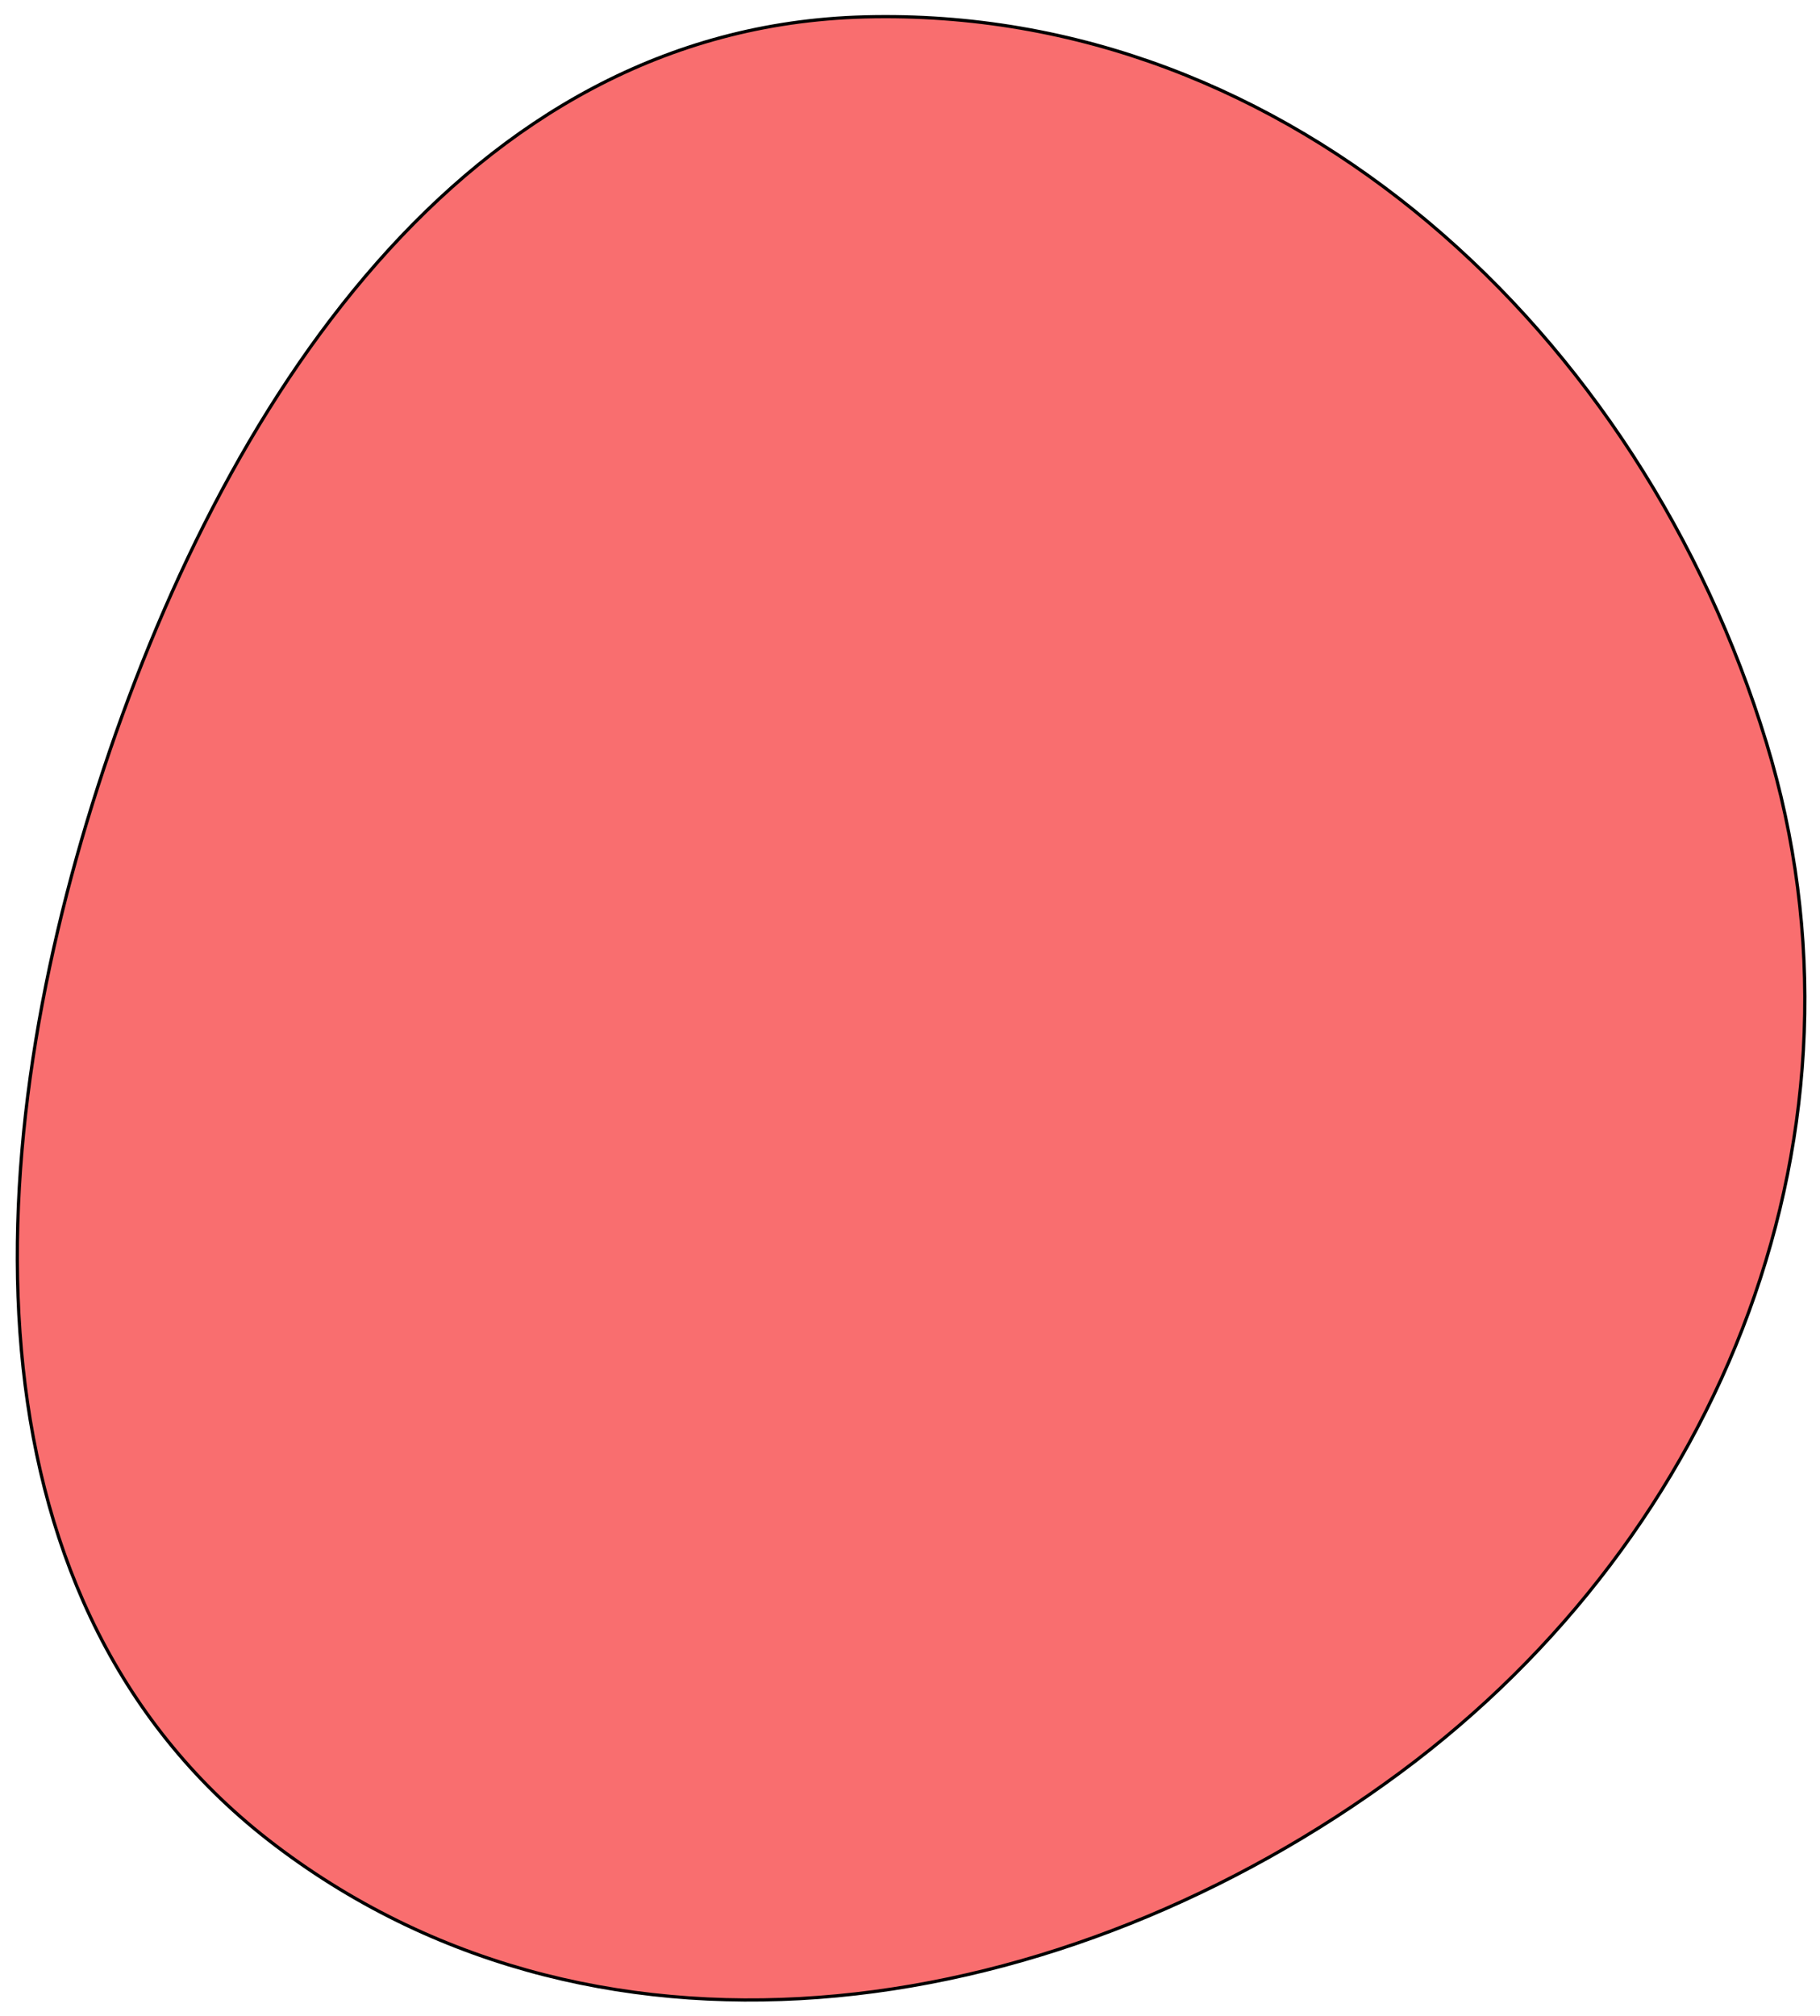 <svg width="560" height="620" viewBox="0 0 560 620" fill="none" xmlns="http://www.w3.org/2000/svg">
<g filter="url(#filter0_bd_5_10)">
<path fill-rule="evenodd" clip-rule="evenodd" d="M266 1.201C397.184 -2.254 505.188 98.835 543.48 224.321C579.654 342.866 530.424 467.46 430.779 541.195C328.107 617.17 186.718 640.769 84.89 563.667C-12.197 490.155 -7.179 353.741 30.14 237.841C67.874 120.652 142.899 4.443 266 1.201Z" fill="#F96E6F"/>
<path fill-rule="evenodd" clip-rule="evenodd" d="M266 1.201C397.184 -2.254 505.188 98.835 543.48 224.321C579.654 342.866 530.424 467.46 430.779 541.195C328.107 617.17 186.718 640.769 84.89 563.667C-12.197 490.155 -7.179 353.741 30.14 237.841C67.874 120.652 142.899 4.443 266 1.201Z" stroke="black"/>
</g>
<defs>
<filter id="filter0_bd_5_10" x="-555.172" y="-559.385" width="1671" height="1731" filterUnits="userSpaceOnUse" color-interpolation-filters="sRGB">
<feFlood flood-opacity="0" result="BackgroundImageFix"/>
<feGaussianBlur in="BackgroundImageFix" stdDeviation="280"/>
<feComposite in2="SourceAlpha" operator="in" result="effect1_backgroundBlur_5_10"/>
<feColorMatrix in="SourceAlpha" type="matrix" values="0 0 0 0 0 0 0 0 0 0 0 0 0 0 0 0 0 0 127 0" result="hardAlpha"/>
<feOffset dy="4"/>
<feGaussianBlur stdDeviation="2"/>
<feComposite in2="hardAlpha" operator="out"/>
<feColorMatrix type="matrix" values="0 0 0 0 0 0 0 0 0 0 0 0 0 0 0 0 0 0 0.25 0"/>
<feBlend mode="normal" in2="effect1_backgroundBlur_5_10" result="effect2_dropShadow_5_10"/>
<feBlend mode="normal" in="SourceGraphic" in2="effect2_dropShadow_5_10" result="shape"/>
</filter>
</defs>
</svg>
